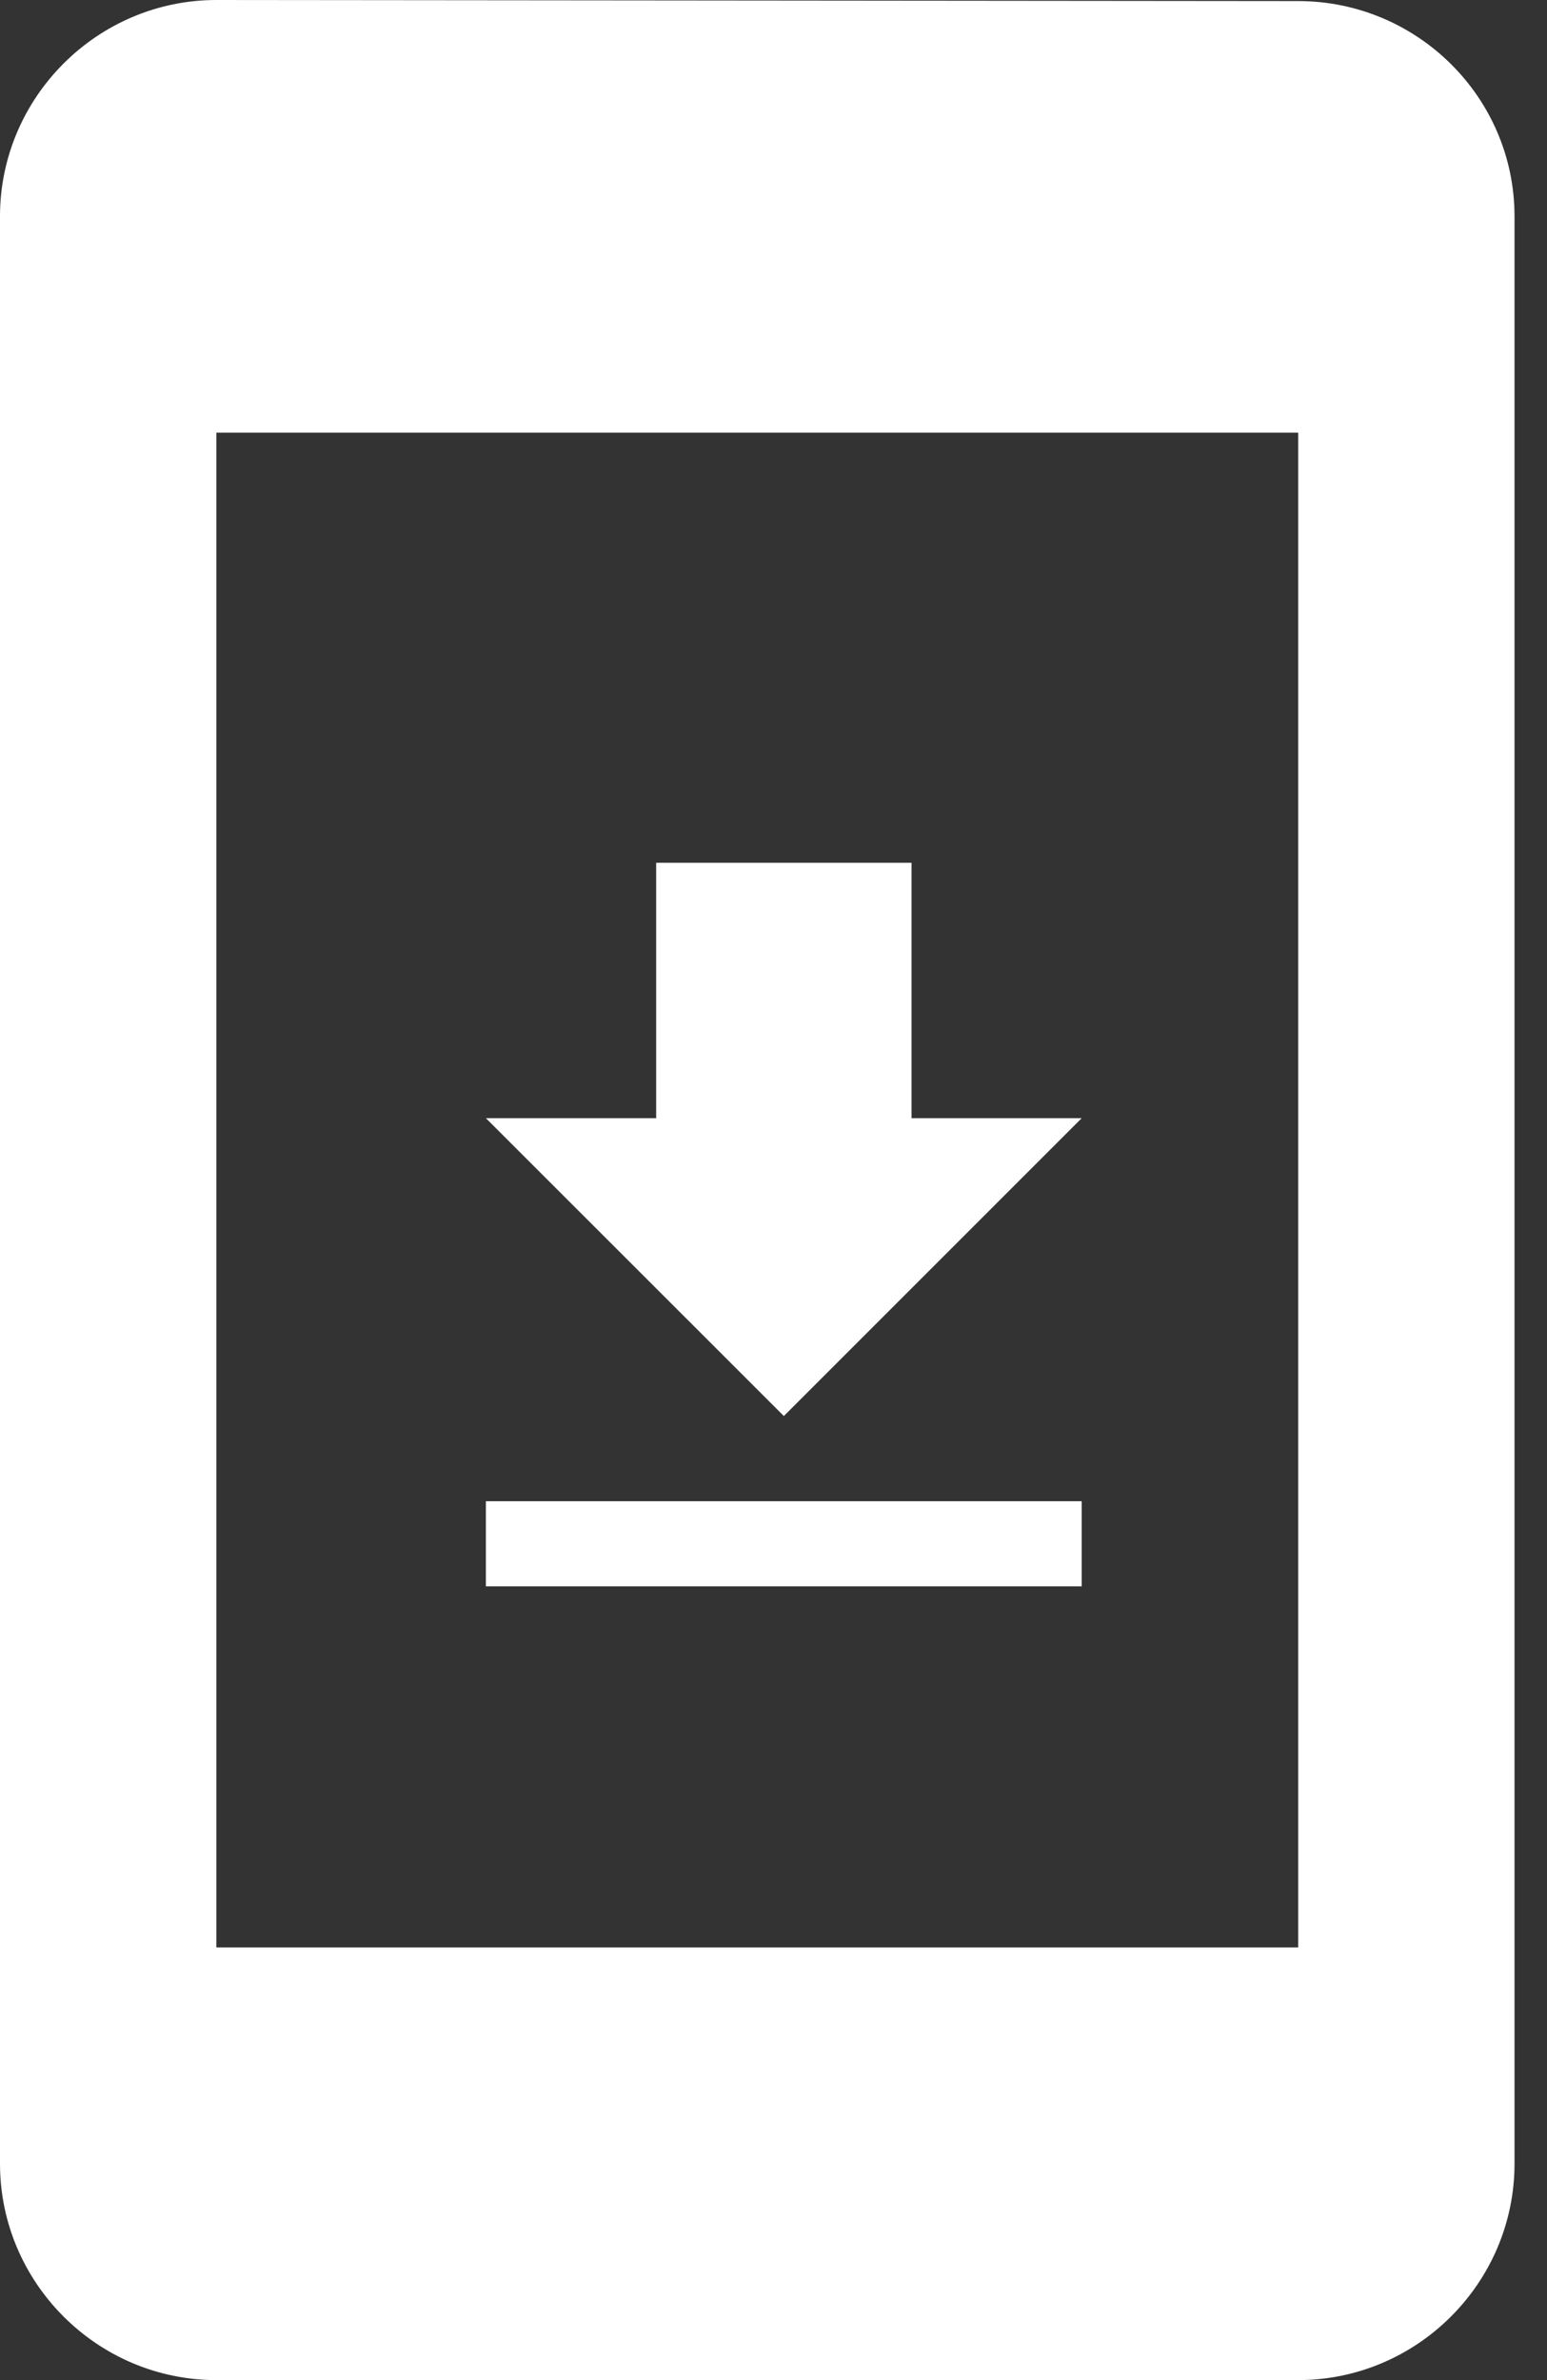 <?xml version="1.0" encoding="UTF-8" standalone="no"?>
<svg width="13px" height="20px" viewBox="0 0 13 20" version="1.1" xmlns="http://www.w3.org/2000/svg" xmlns:xlink="http://www.w3.org/1999/xlink">
    <rect x="0" y="0" width="13" height="20" fill="#333333" stroke="none"/>
    <!-- Generator: Sketch 41.1 (35376) - http://www.bohemiancoding.com/sketch -->
    <title>Download_app_white</title>
    <desc>Created with Sketch.</desc>
    <defs></defs>
    <g id="Page-1" stroke="none" stroke-width="1" fill="none" fill-rule="evenodd">
        <g id="CustomerReviews" transform="translate(-296, -16)" fill="#FFFFFF">
            <g id="header" transform="translate(13.828, 4.5)">
                <g id="Icons" transform="translate(239.172, 11.5)">
                    <g id="Group-39" transform="translate(43, 0)">
                        <g id="Download_app_white">
                            <g id="appDownload_icon">
                                <path d="M10.909,0.009 L1.818,0 C0.818,0 0,0.818 0,1.818 L0,18.182 C0,19.182 0.818,20 1.818,20 L10.909,20 C11.909,20 12.727,19.182 12.727,18.182 L12.727,1.818 C12.727,0.818 11.909,0.009 10.909,0.009 L10.909,0.009 Z M10.909,16.364 L1.818,16.364 L1.818,3.636 L10.909,3.636 L10.909,16.364 L10.909,16.364 Z" id="Shape"></path>
                            </g>
                            <g id="ic_file_download_black_24px" transform="translate(4, 7)">
                                <path d="M5.09,2.396 L3.66,2.396 L3.66,0.25 L1.514,0.25 L1.514,2.396 L0.083,2.396 L2.587,4.899 L5.09,2.396 L5.09,2.396 Z M0.083,5.615 L0.083,6.33 L5.09,6.33 L5.09,5.615 L0.083,5.615 L0.083,5.615 Z" id="Shape"></path>
                            </g>
                        </g>
                    </g>
                </g>
            </g>
        </g>
    </g>
</svg>
